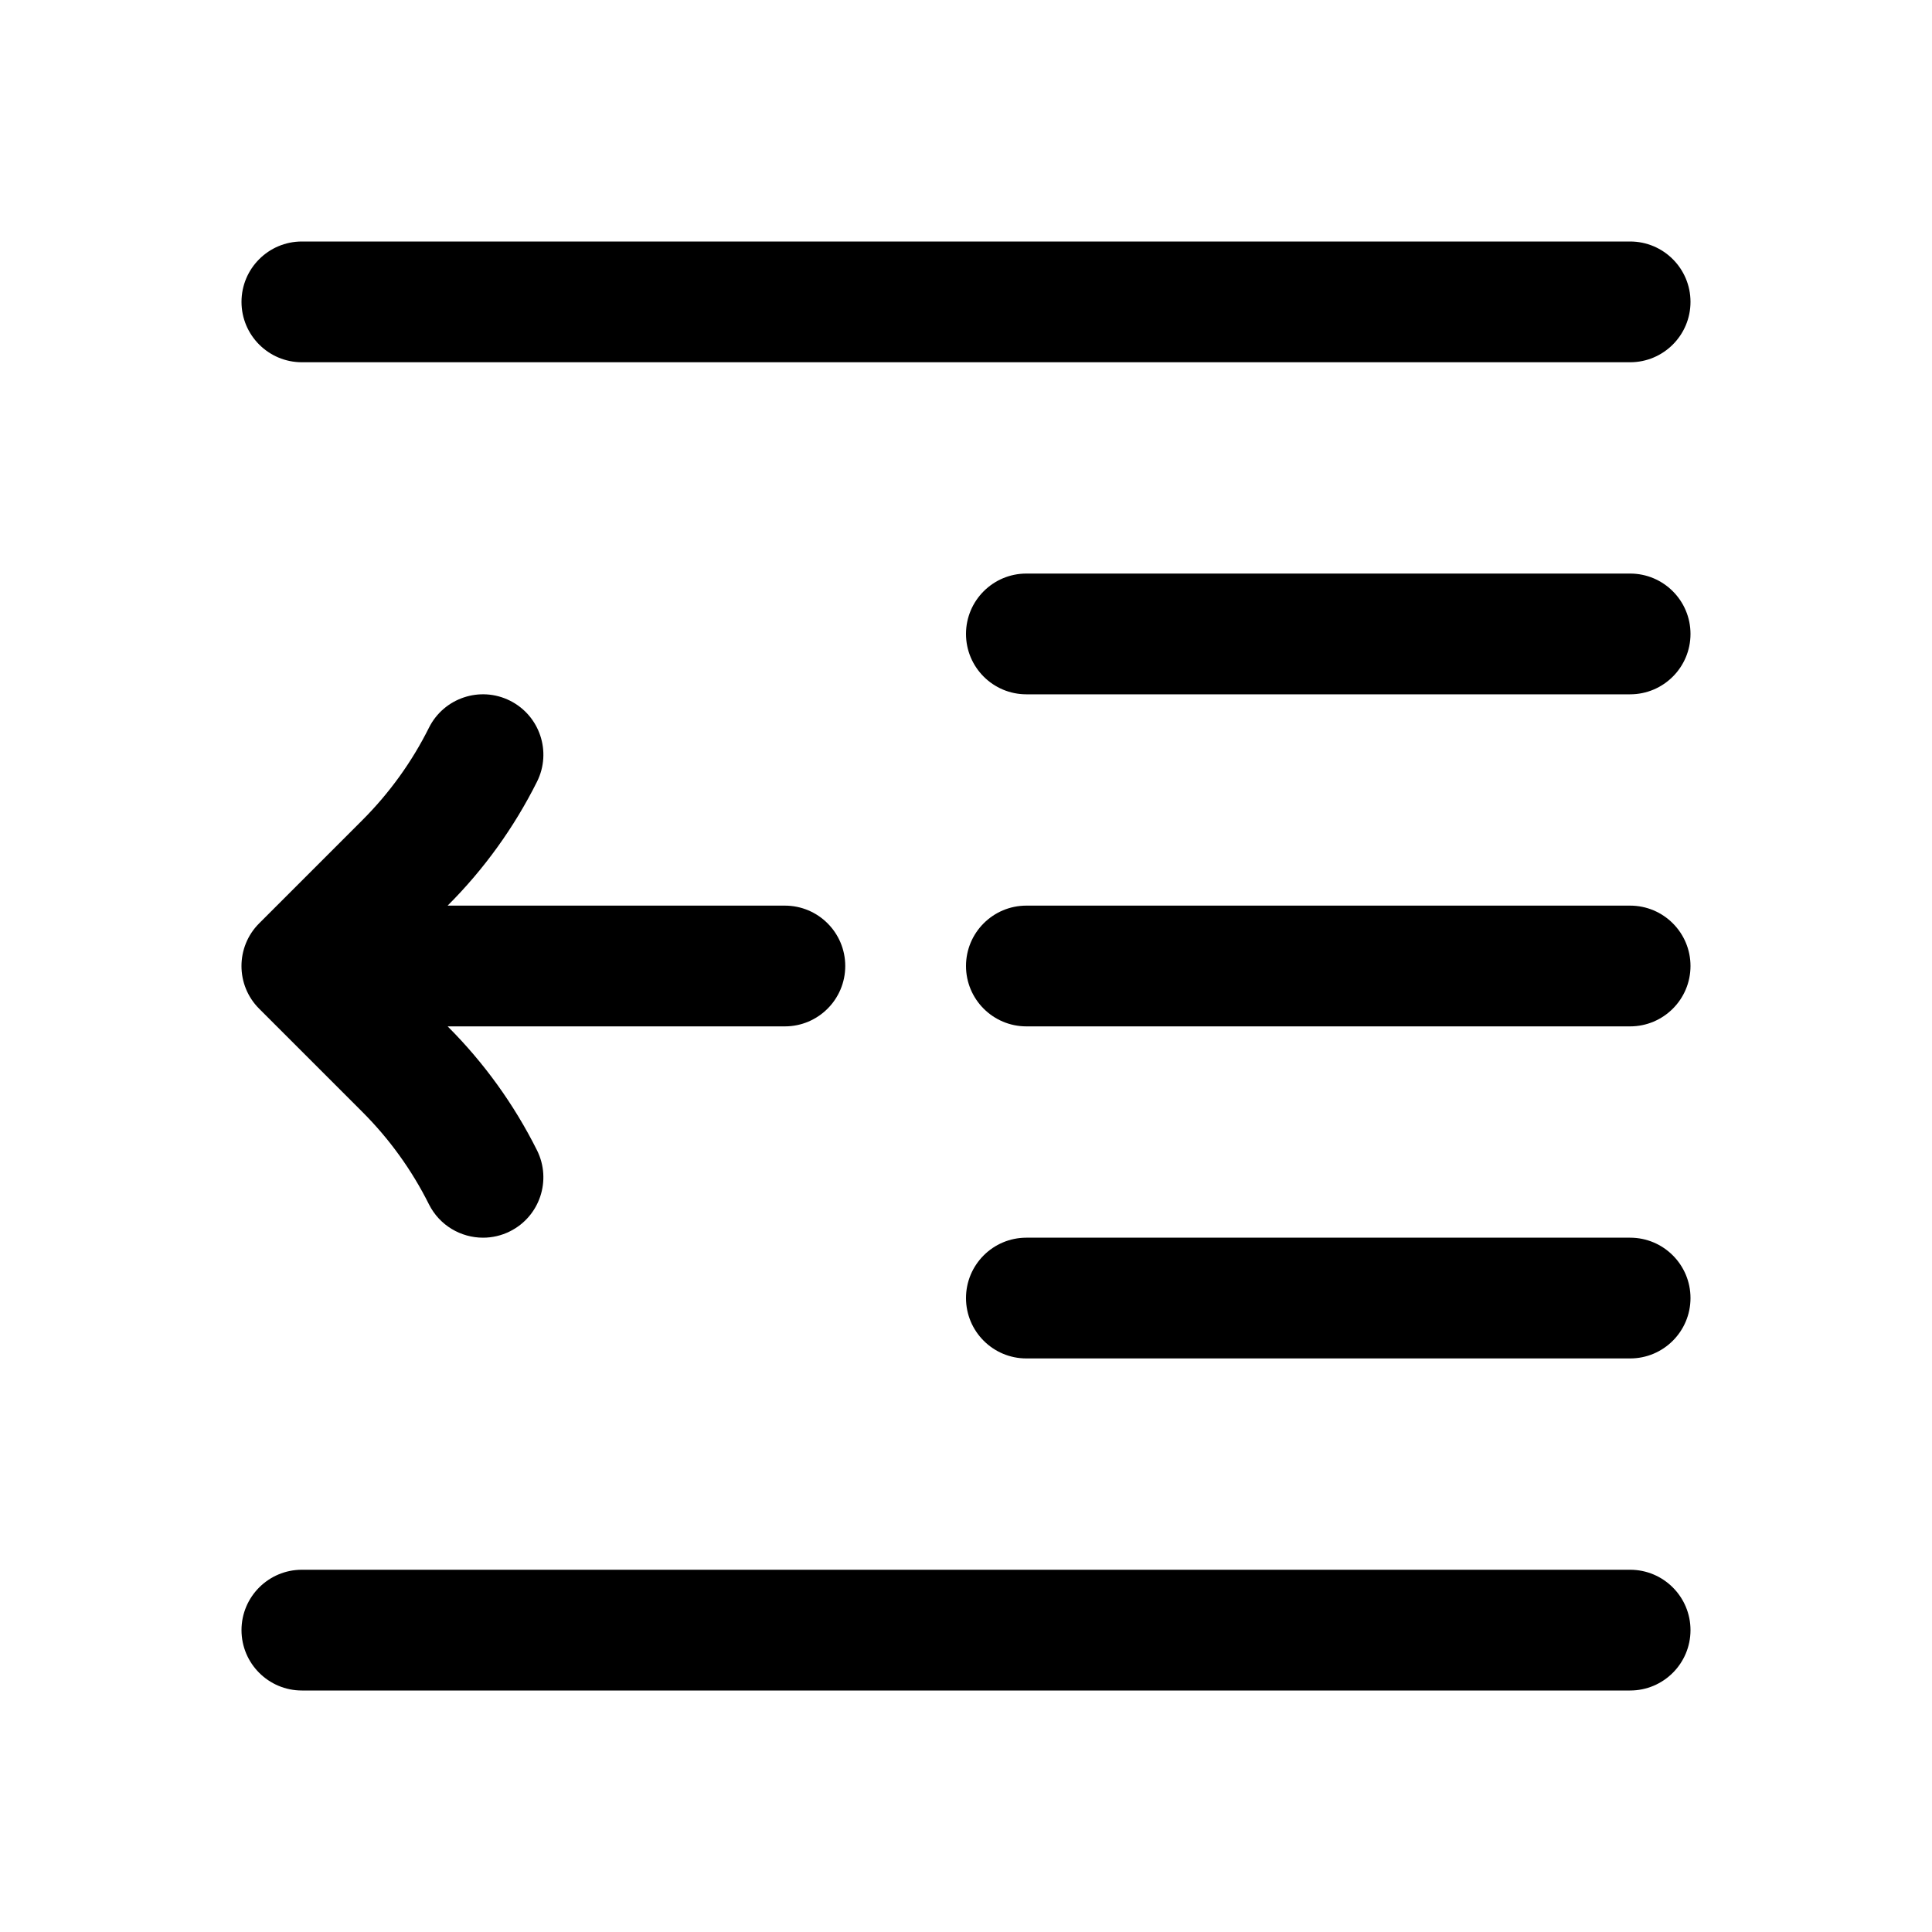 <svg id="Layer" enable-background="new 0 0 64 64" height="512" viewBox="0 0 64 64" width="512" xmlns="http://www.w3.org/2000/svg"><path d="m54 8h-44c-1.104 0-2 .896-2 2s.896 2 2 2h44c1.104 0 2-.896 2-2s-.896-2-2-2z"/><path d="m54 52h-44c-1.104 0-2 .896-2 2s.896 2 2 2h44c1.104 0 2-.896 2-2s-.896-2-2-2z"/><path d="m54 19h-20c-1.104 0-2 .896-2 2s.896 2 2 2h20c1.104 0 2-.896 2-2s-.896-2-2-2z"/><path d="m54 30h-20c-1.104 0-2 .896-2 2s.896 2 2 2h20c1.104 0 2-.896 2-2s-.896-2-2-2z"/><path d="m54 41h-20c-1.104 0-2 .896-2 2s.896 2 2 2h20c1.104 0 2-.896 2-2s-.896-2-2-2z"/><path d="m17.789 25.895c.494-.988.093-2.189-.895-2.684-.987-.494-2.189-.094-2.684.895-.567 1.136-1.31 2.165-2.206 3.062l-3.419 3.419c-.781.781-.781 2.047 0 2.828l3.419 3.419c.896.896 1.639 1.926 2.206 3.062.352.7 1.058 1.104 1.791 1.104.301 0 .606-.067.893-.211.988-.494 1.388-1.695.895-2.684-.761-1.521-1.755-2.9-2.956-4.101l-.005-.004h11.172c1.104 0 2-.896 2-2s-.896-2-2-2h-11.172l.005-.005c1.201-1.2 2.195-2.58 2.956-4.1z"/></svg>